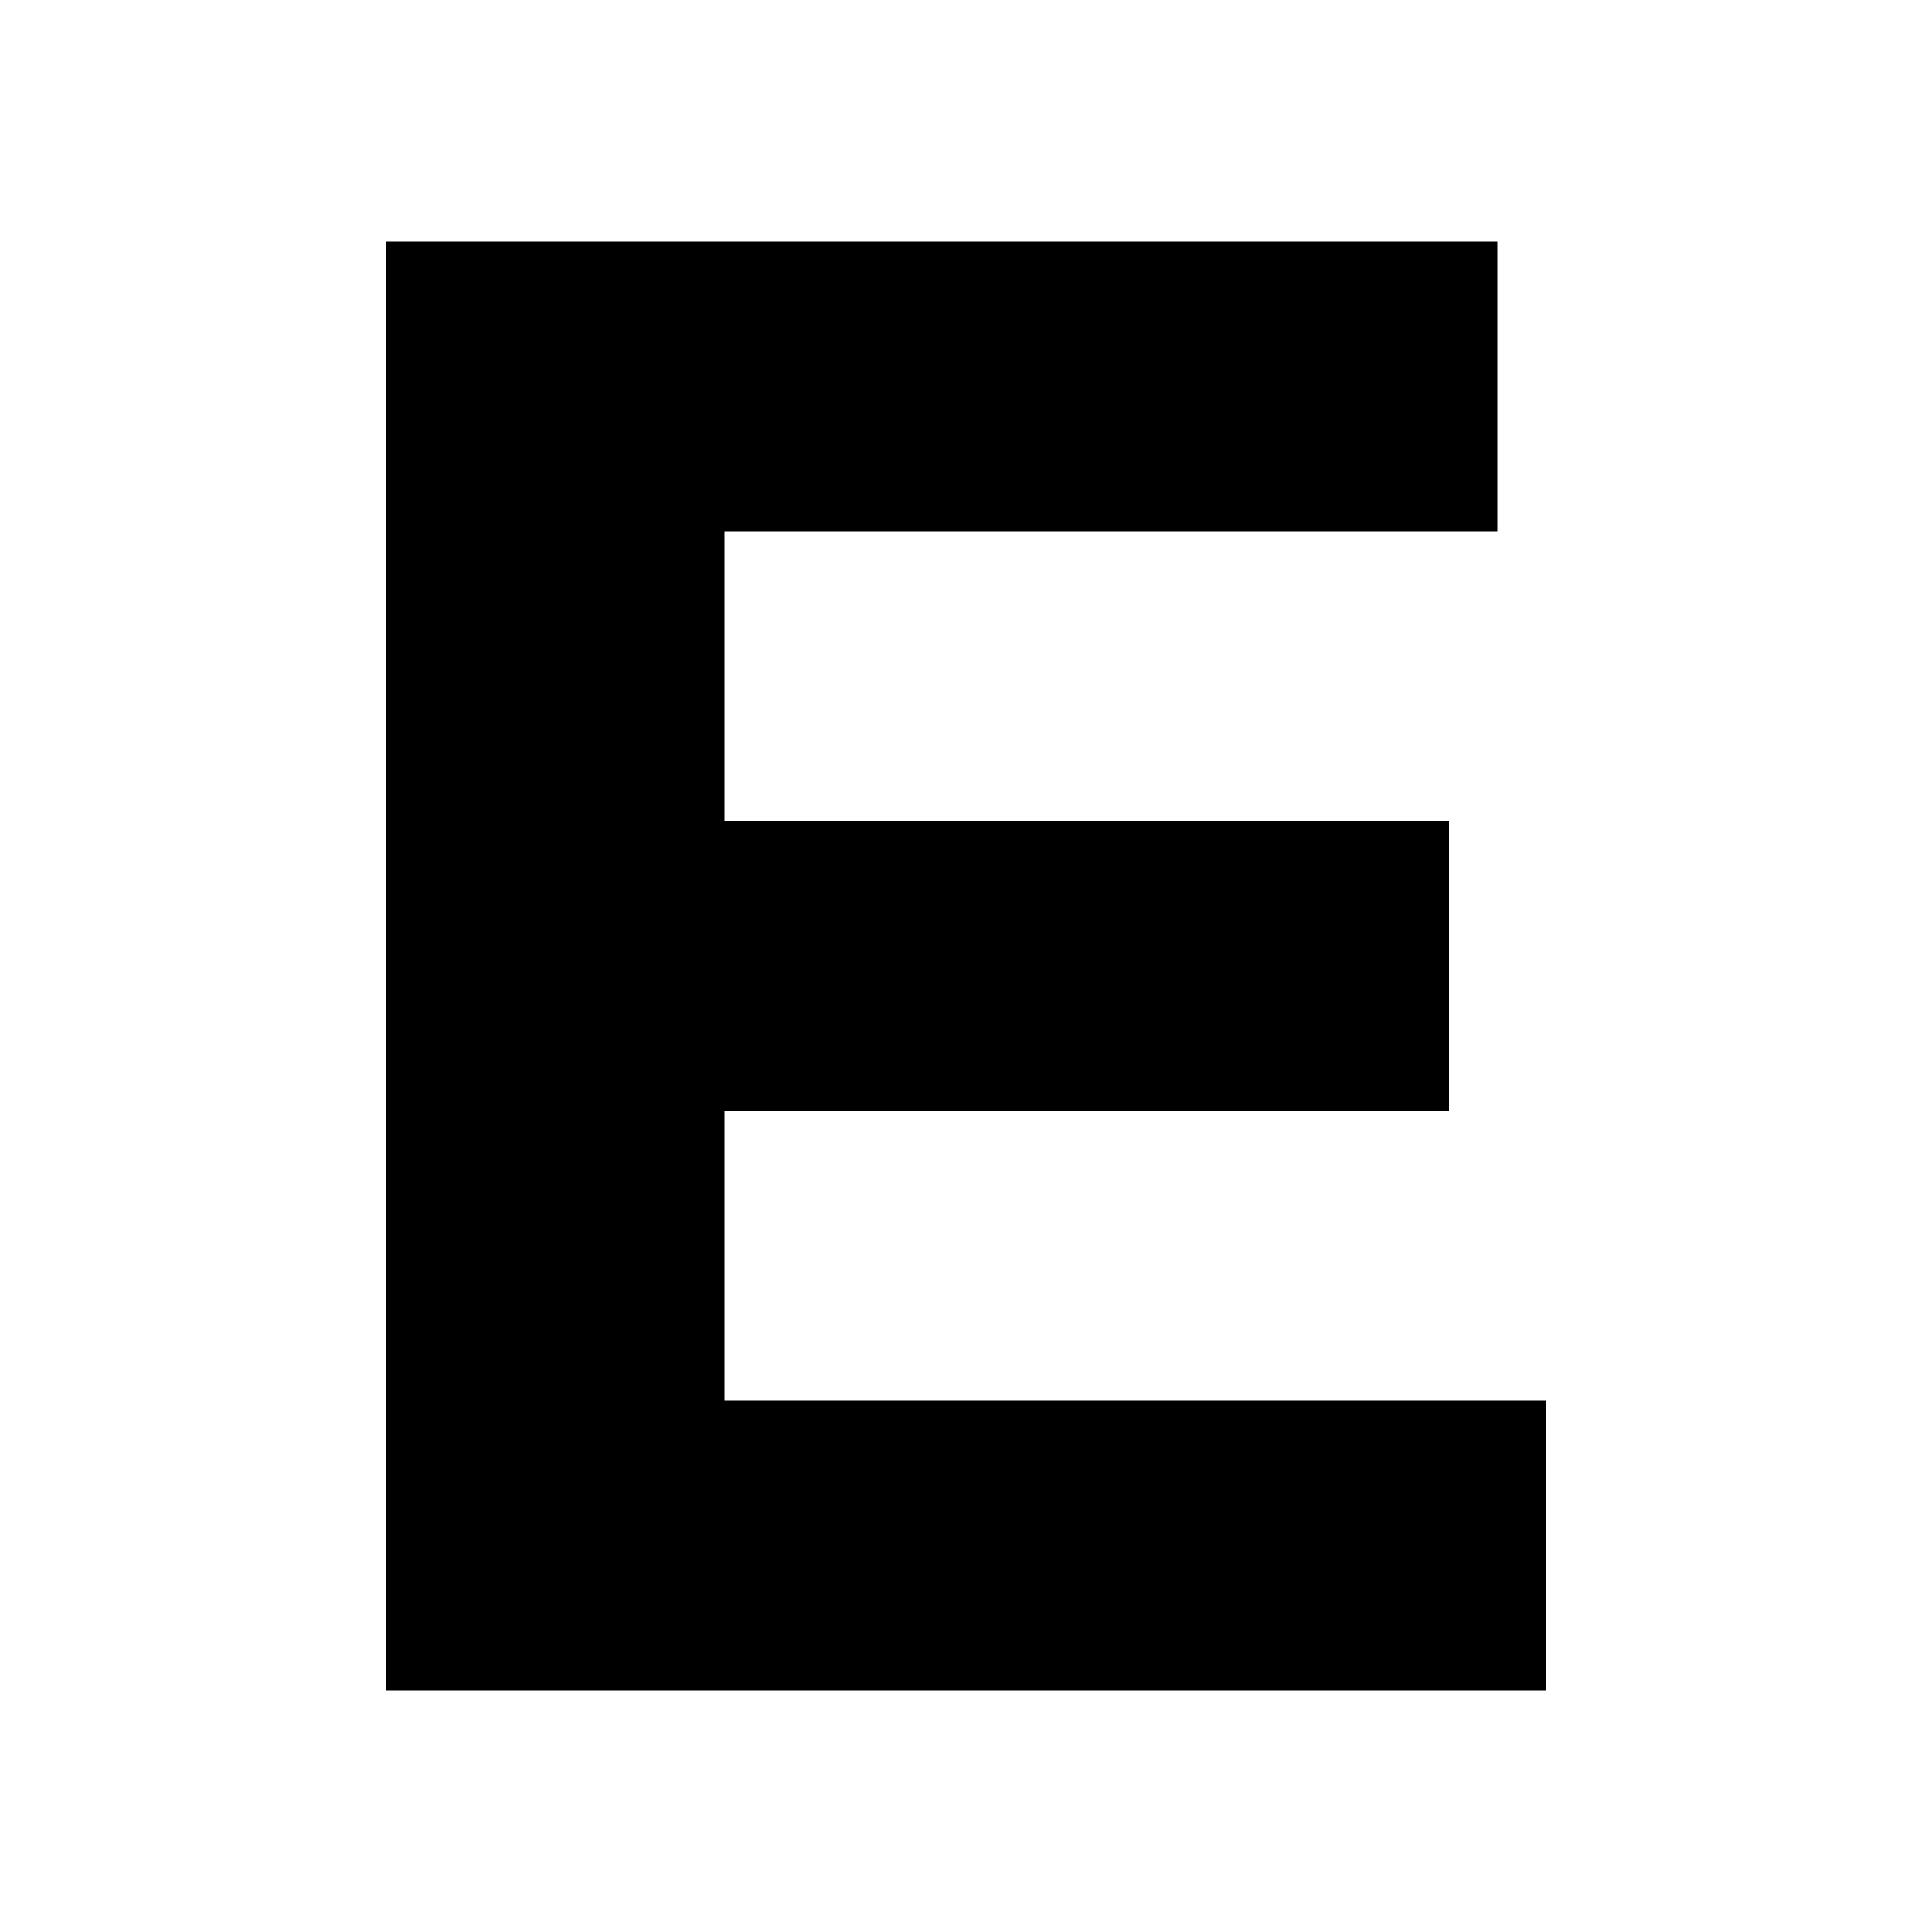 <svg xmlns="http://www.w3.org/2000/svg" xmlns:xlink="http://www.w3.org/1999/xlink" width="24" height="24" viewBox="0 0 24 24"><path fill="currentColor" d="M9 17.4h10.2V21H4.8V3h13.8v3.6H9v3.6h9v3.6H9z"/></svg>